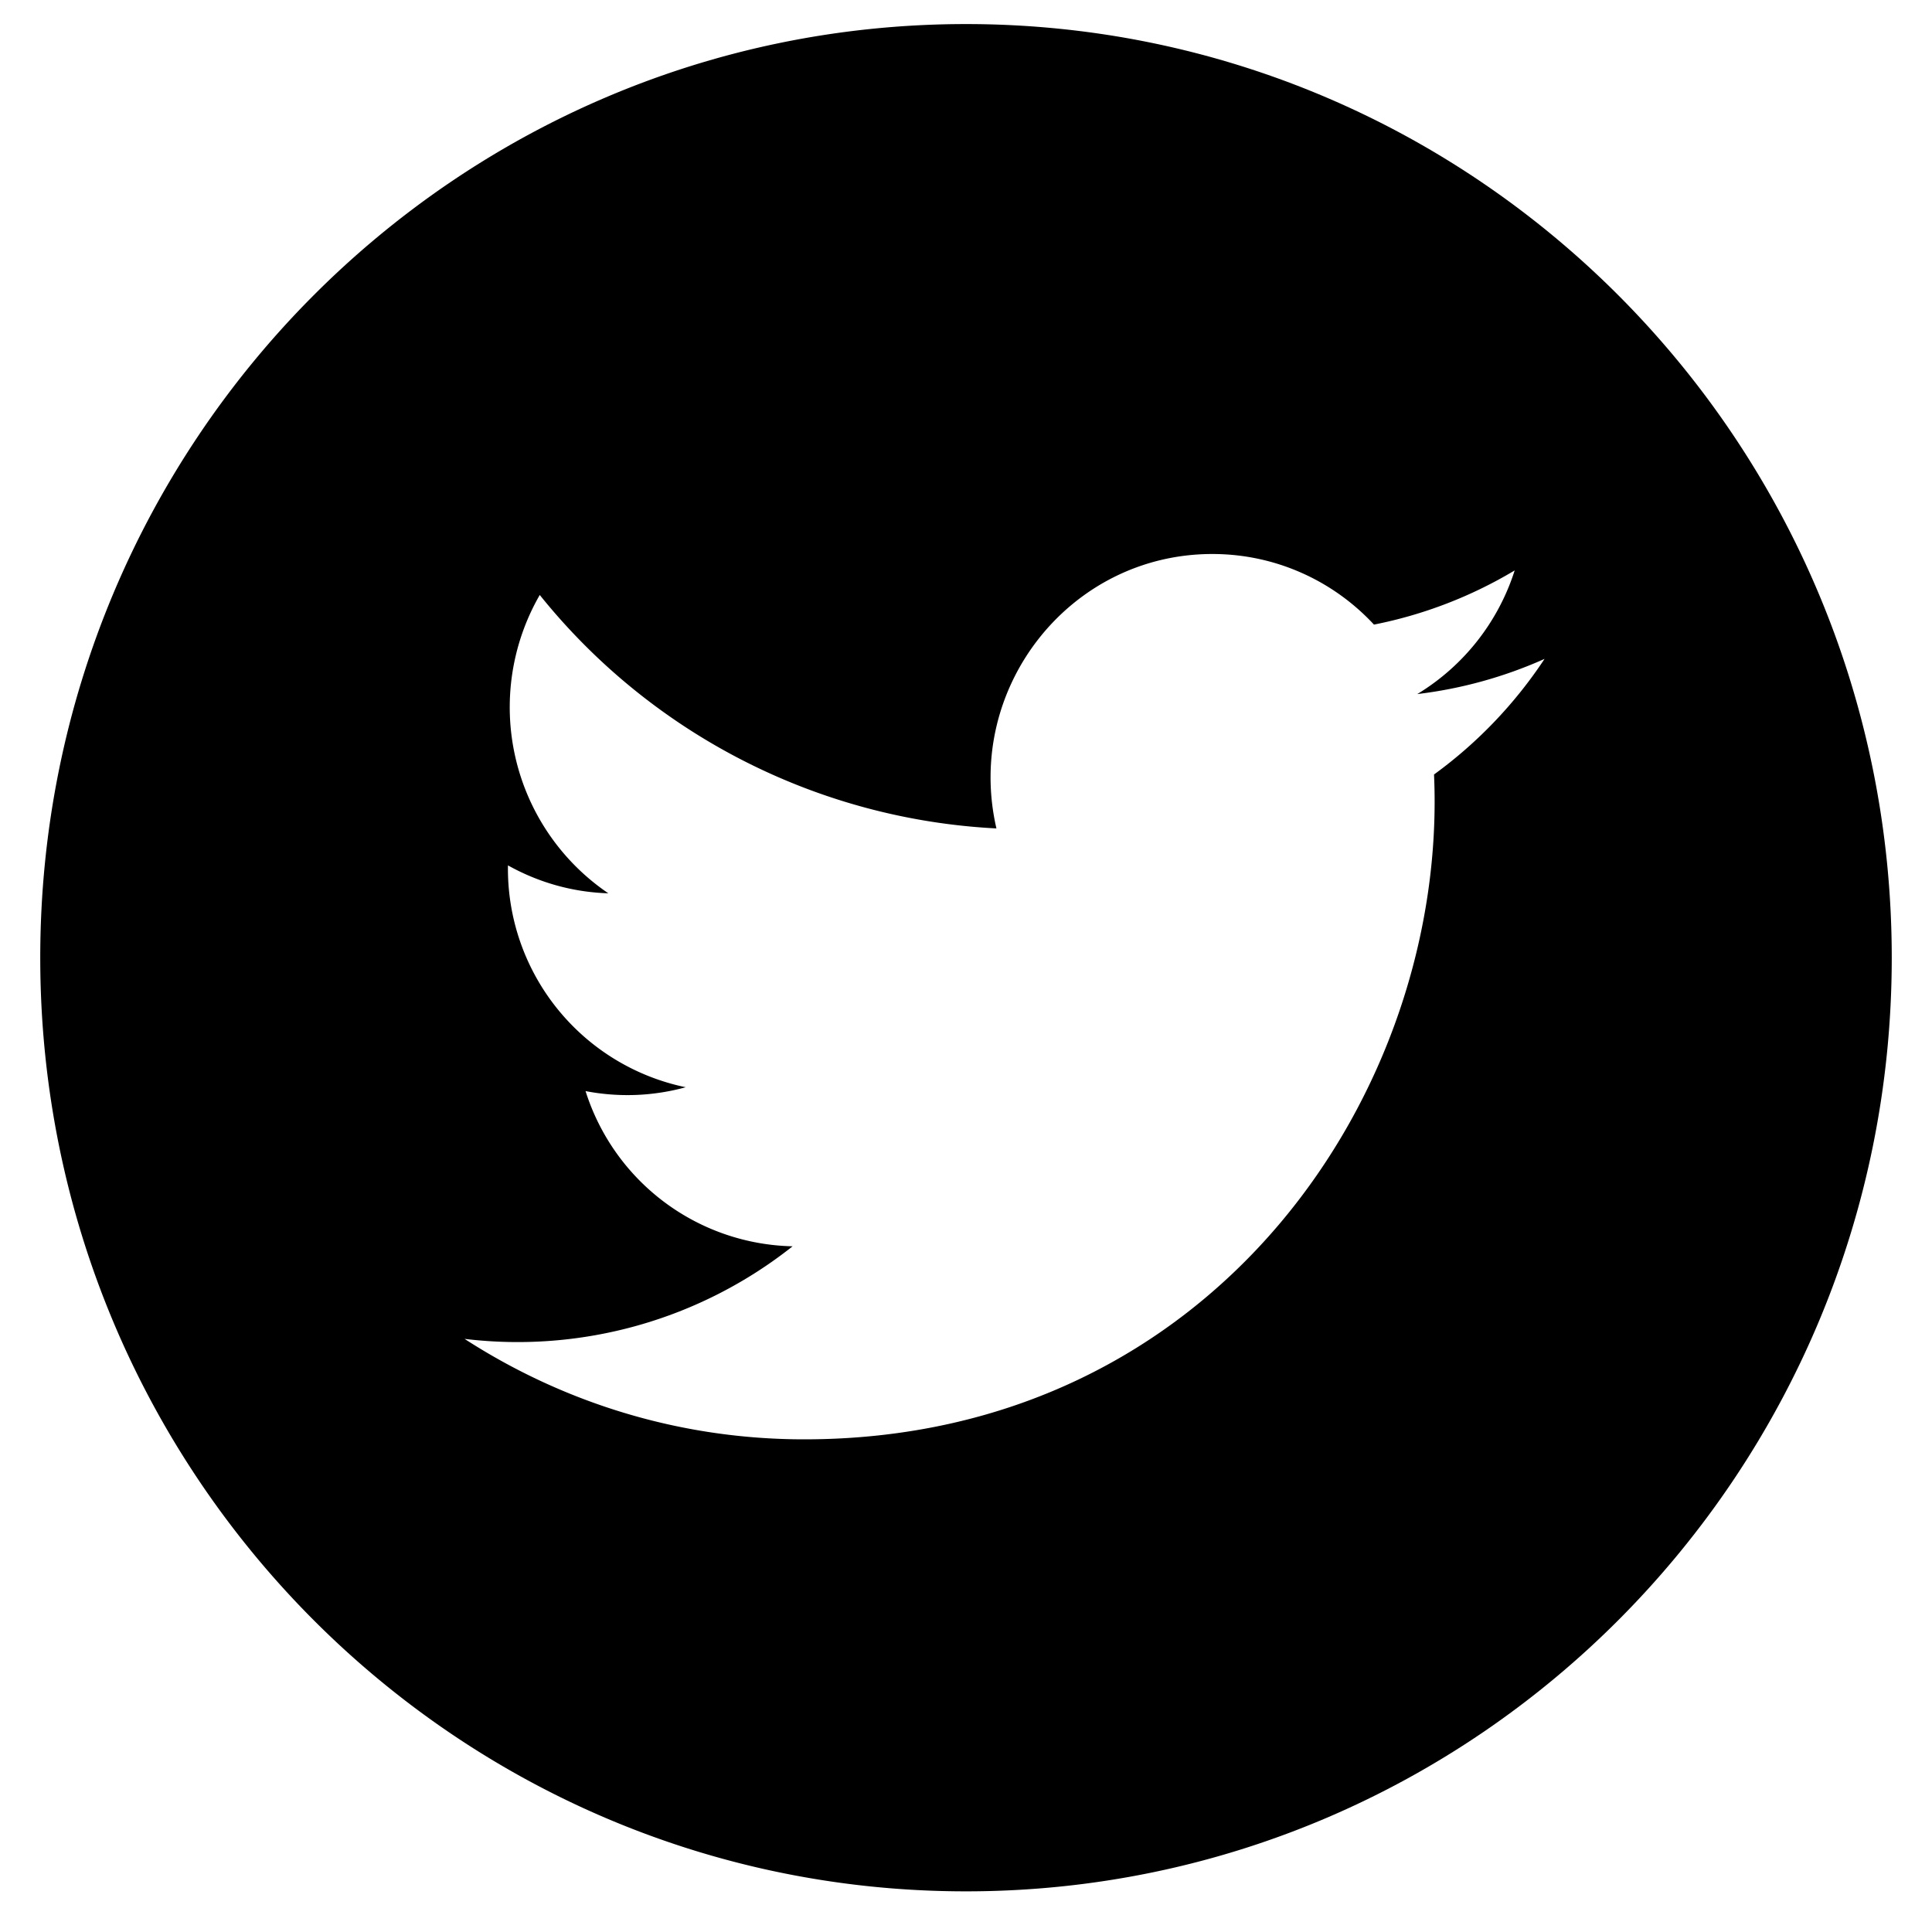 <svg id="iconmonstr" xmlns="http://www.w3.org/2000/svg" width="24" height="24" viewBox="0 0 24 24"><style>.st0{fill-rule:evenodd;clip-rule:evenodd}</style><path d="M17.814 9.621c.175 3.905-2.712 8.259-7.824 8.259-1.554 0-3-.46-4.219-1.248a5.498 5.498 0 0 0 4.075-1.15 2.76 2.76 0 0 1-2.572-1.928c.432.083.857.059 1.244-.048A2.772 2.772 0 0 1 6.31 10.75c.372.208.795.333 1.247.347a2.794 2.794 0 0 1-.852-3.706 7.787 7.787 0 0 0 5.673 2.9c-.401-1.736.905-3.409 2.682-3.409.791 0 1.507.337 2.008.877a5.466 5.466 0 0 0 1.748-.673 2.786 2.786 0 0 1-1.21 1.536 5.459 5.459 0 0 0 1.581-.437 5.582 5.582 0 0 1-1.373 1.436zM12 .299C5.649.299.5 5.492.5 11.897c0 6.405 5.149 11.598 11.5 11.598s11.5-5.193 11.5-11.598C23.5 5.492 18.351.299 12 .299z"/></svg>